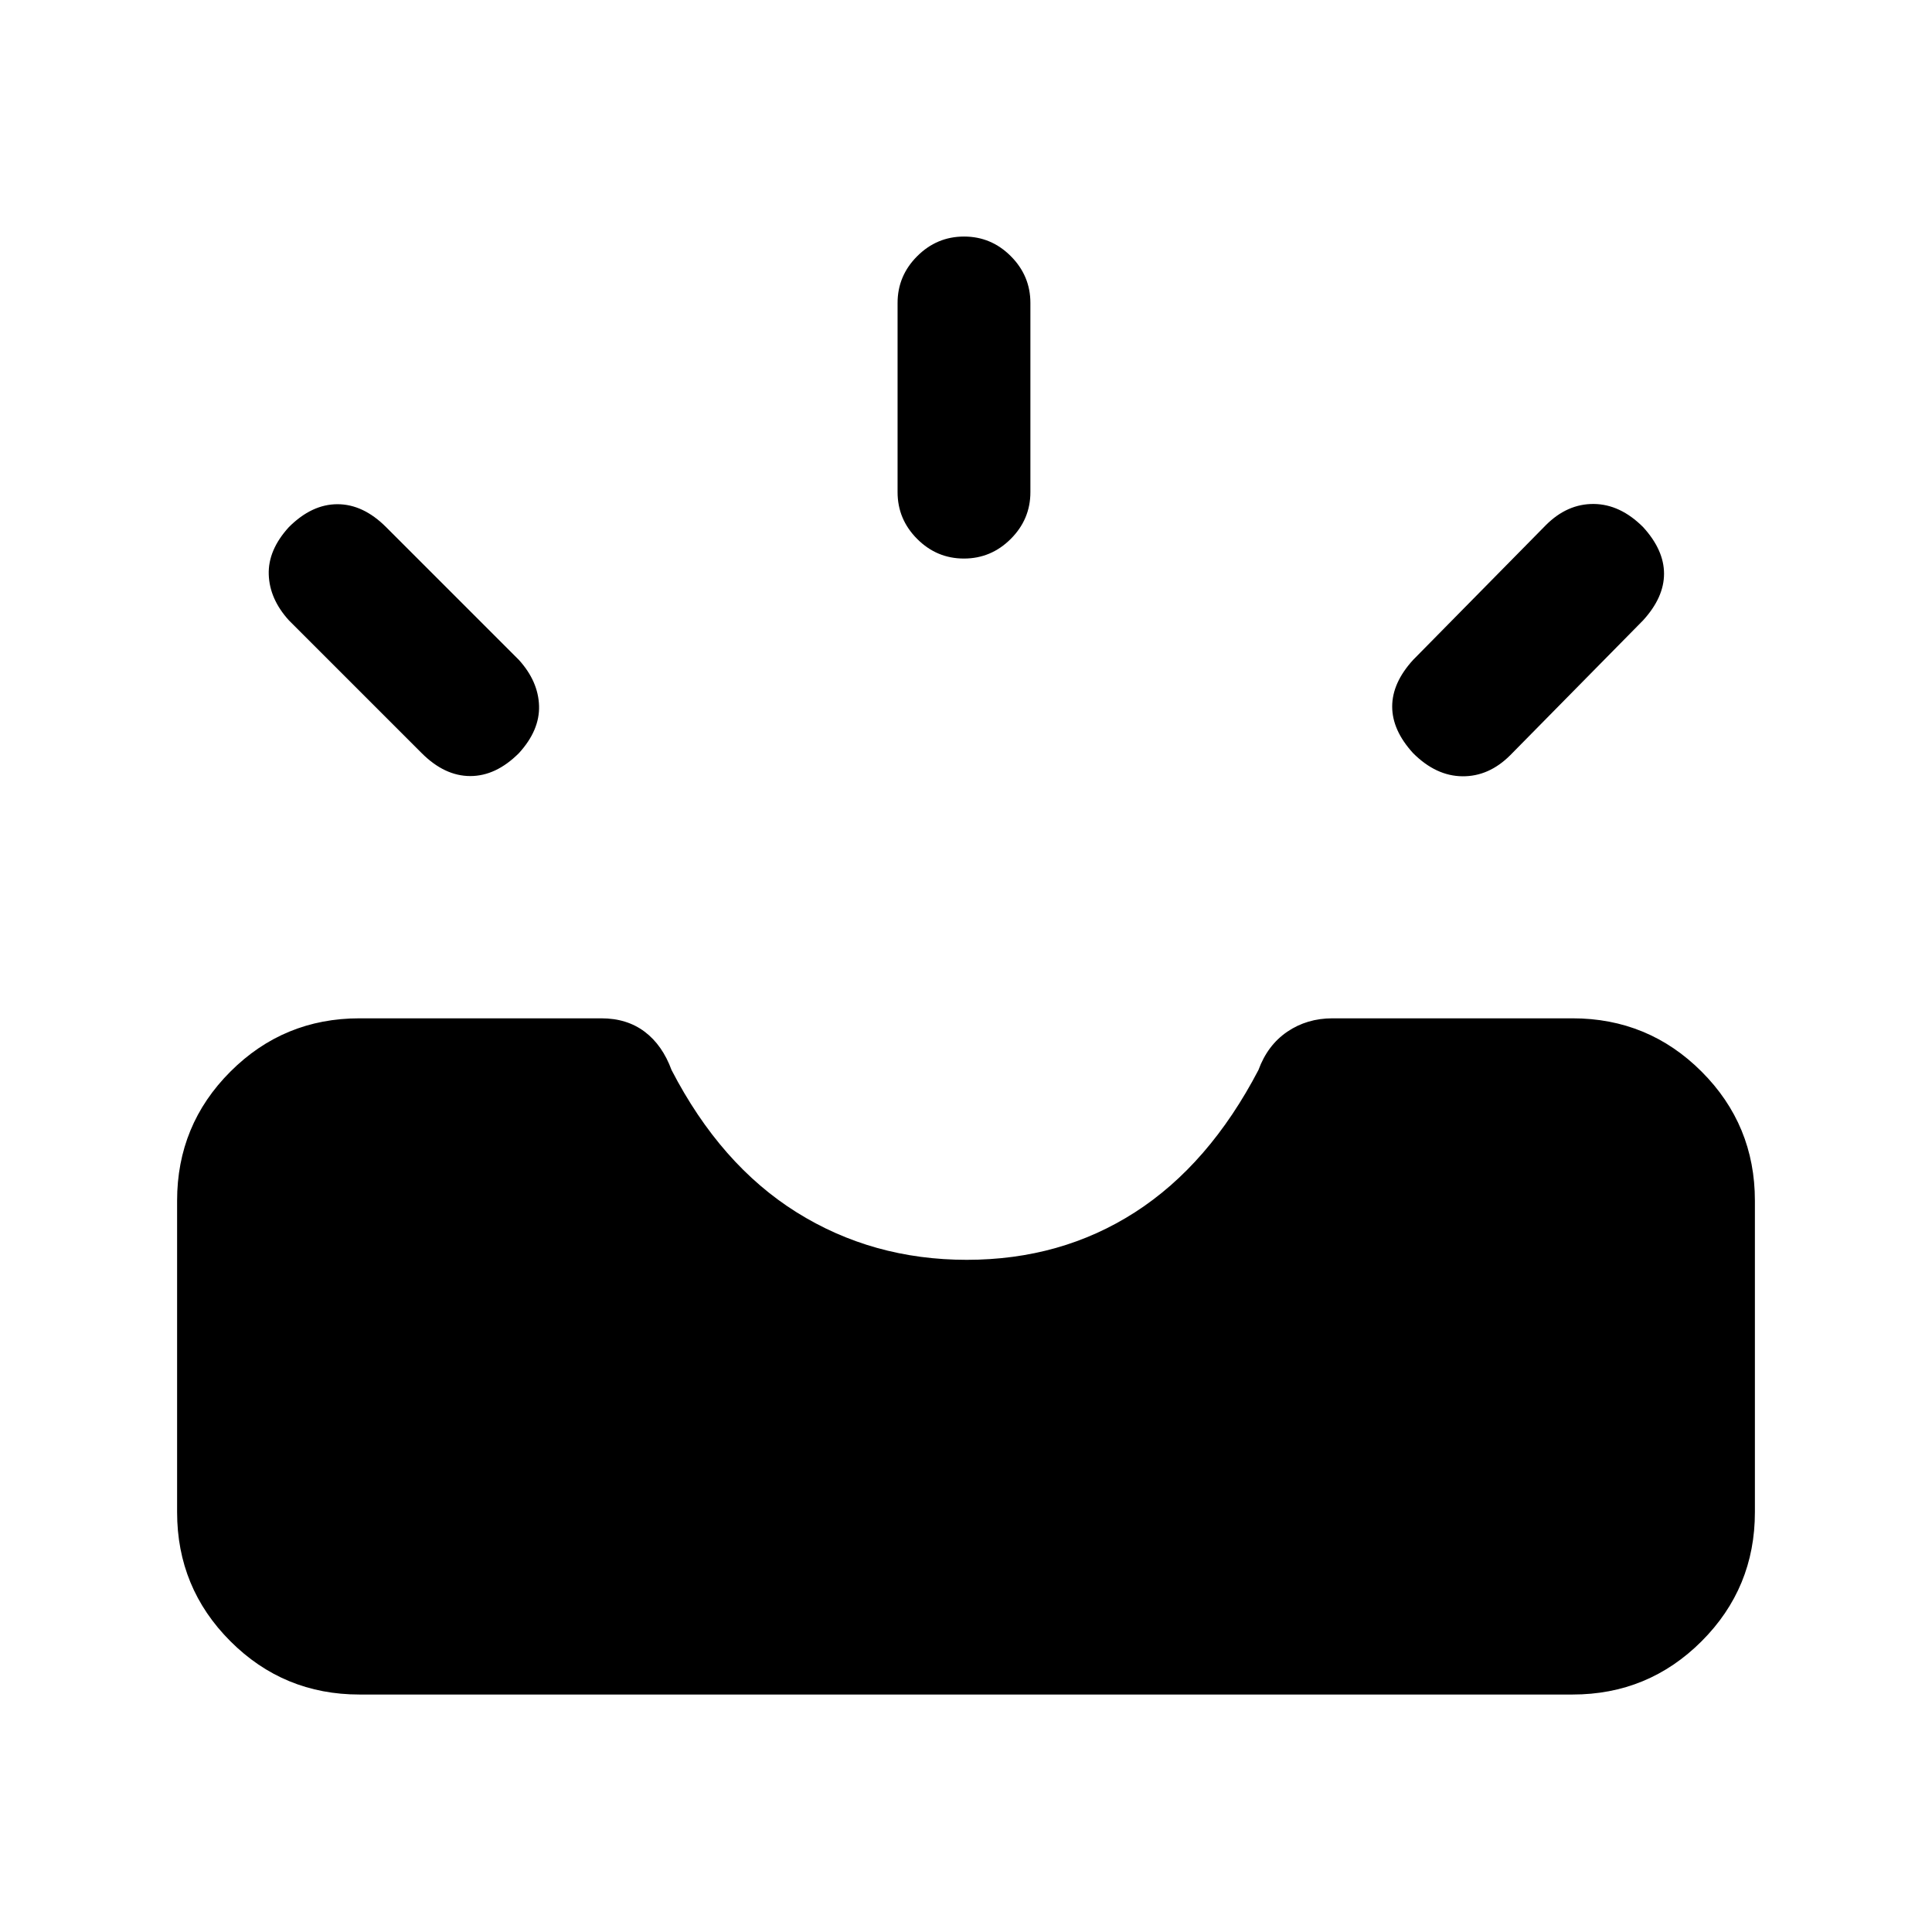 <svg xmlns="http://www.w3.org/2000/svg" height="24" viewBox="0 -960 960 960" width="24"><path d="M178.62-118q-37.66 0-64.14-26.48Q88-170.96 88-208.62v-154.76q0-37.66 26.48-64.14Q140.96-454 178.62-454h120.19q12.68 0 21.51 6.65 8.83 6.66 13.37 19.04 24.31 47 62.08 70.66Q433.54-334 480.38-334q46.85 0 83.62-23.65 36.77-23.66 61.31-70.66 4.54-12.38 14.34-19.04 9.81-6.65 22.41-6.65h119.32q37.66 0 64.14 26.48Q872-401.04 872-363.38v154.76q0 37.66-26.48 64.14Q819.04-118 781.38-118H178.62Zm523.53-467.77q-10.38-11.38-10.38-23.15 0-11.77 10.38-23.16l66-67q10.62-10.61 23.77-10.5 13.16.12 24.54 11.5 10.39 11.39 10.39 23.16t-10.39 23.15l-66 67q-10.61 10.62-23.77 10.5-13.15-.11-24.54-11.5Zm-444.3 0q-11.39 11.39-24.16 11.39t-24.15-11.39l-66-66q-9.62-10.61-10-22.77-.39-12.15 10-23.54 11.38-11.38 24.15-11.38 12.77 0 24.16 11.38l66 66q9.61 10.62 10 22.77.38 12.16-10 23.54Zm221.12-96.69q-13.51 0-23.24-9.75-9.73-9.75-9.73-23.25v-94q0-13.5 9.76-23.25t23.27-9.75q13.51 0 23.24 9.75 9.73 9.75 9.73 23.25v94q0 13.5-9.76 23.25t-23.27 9.75Z"/></svg>